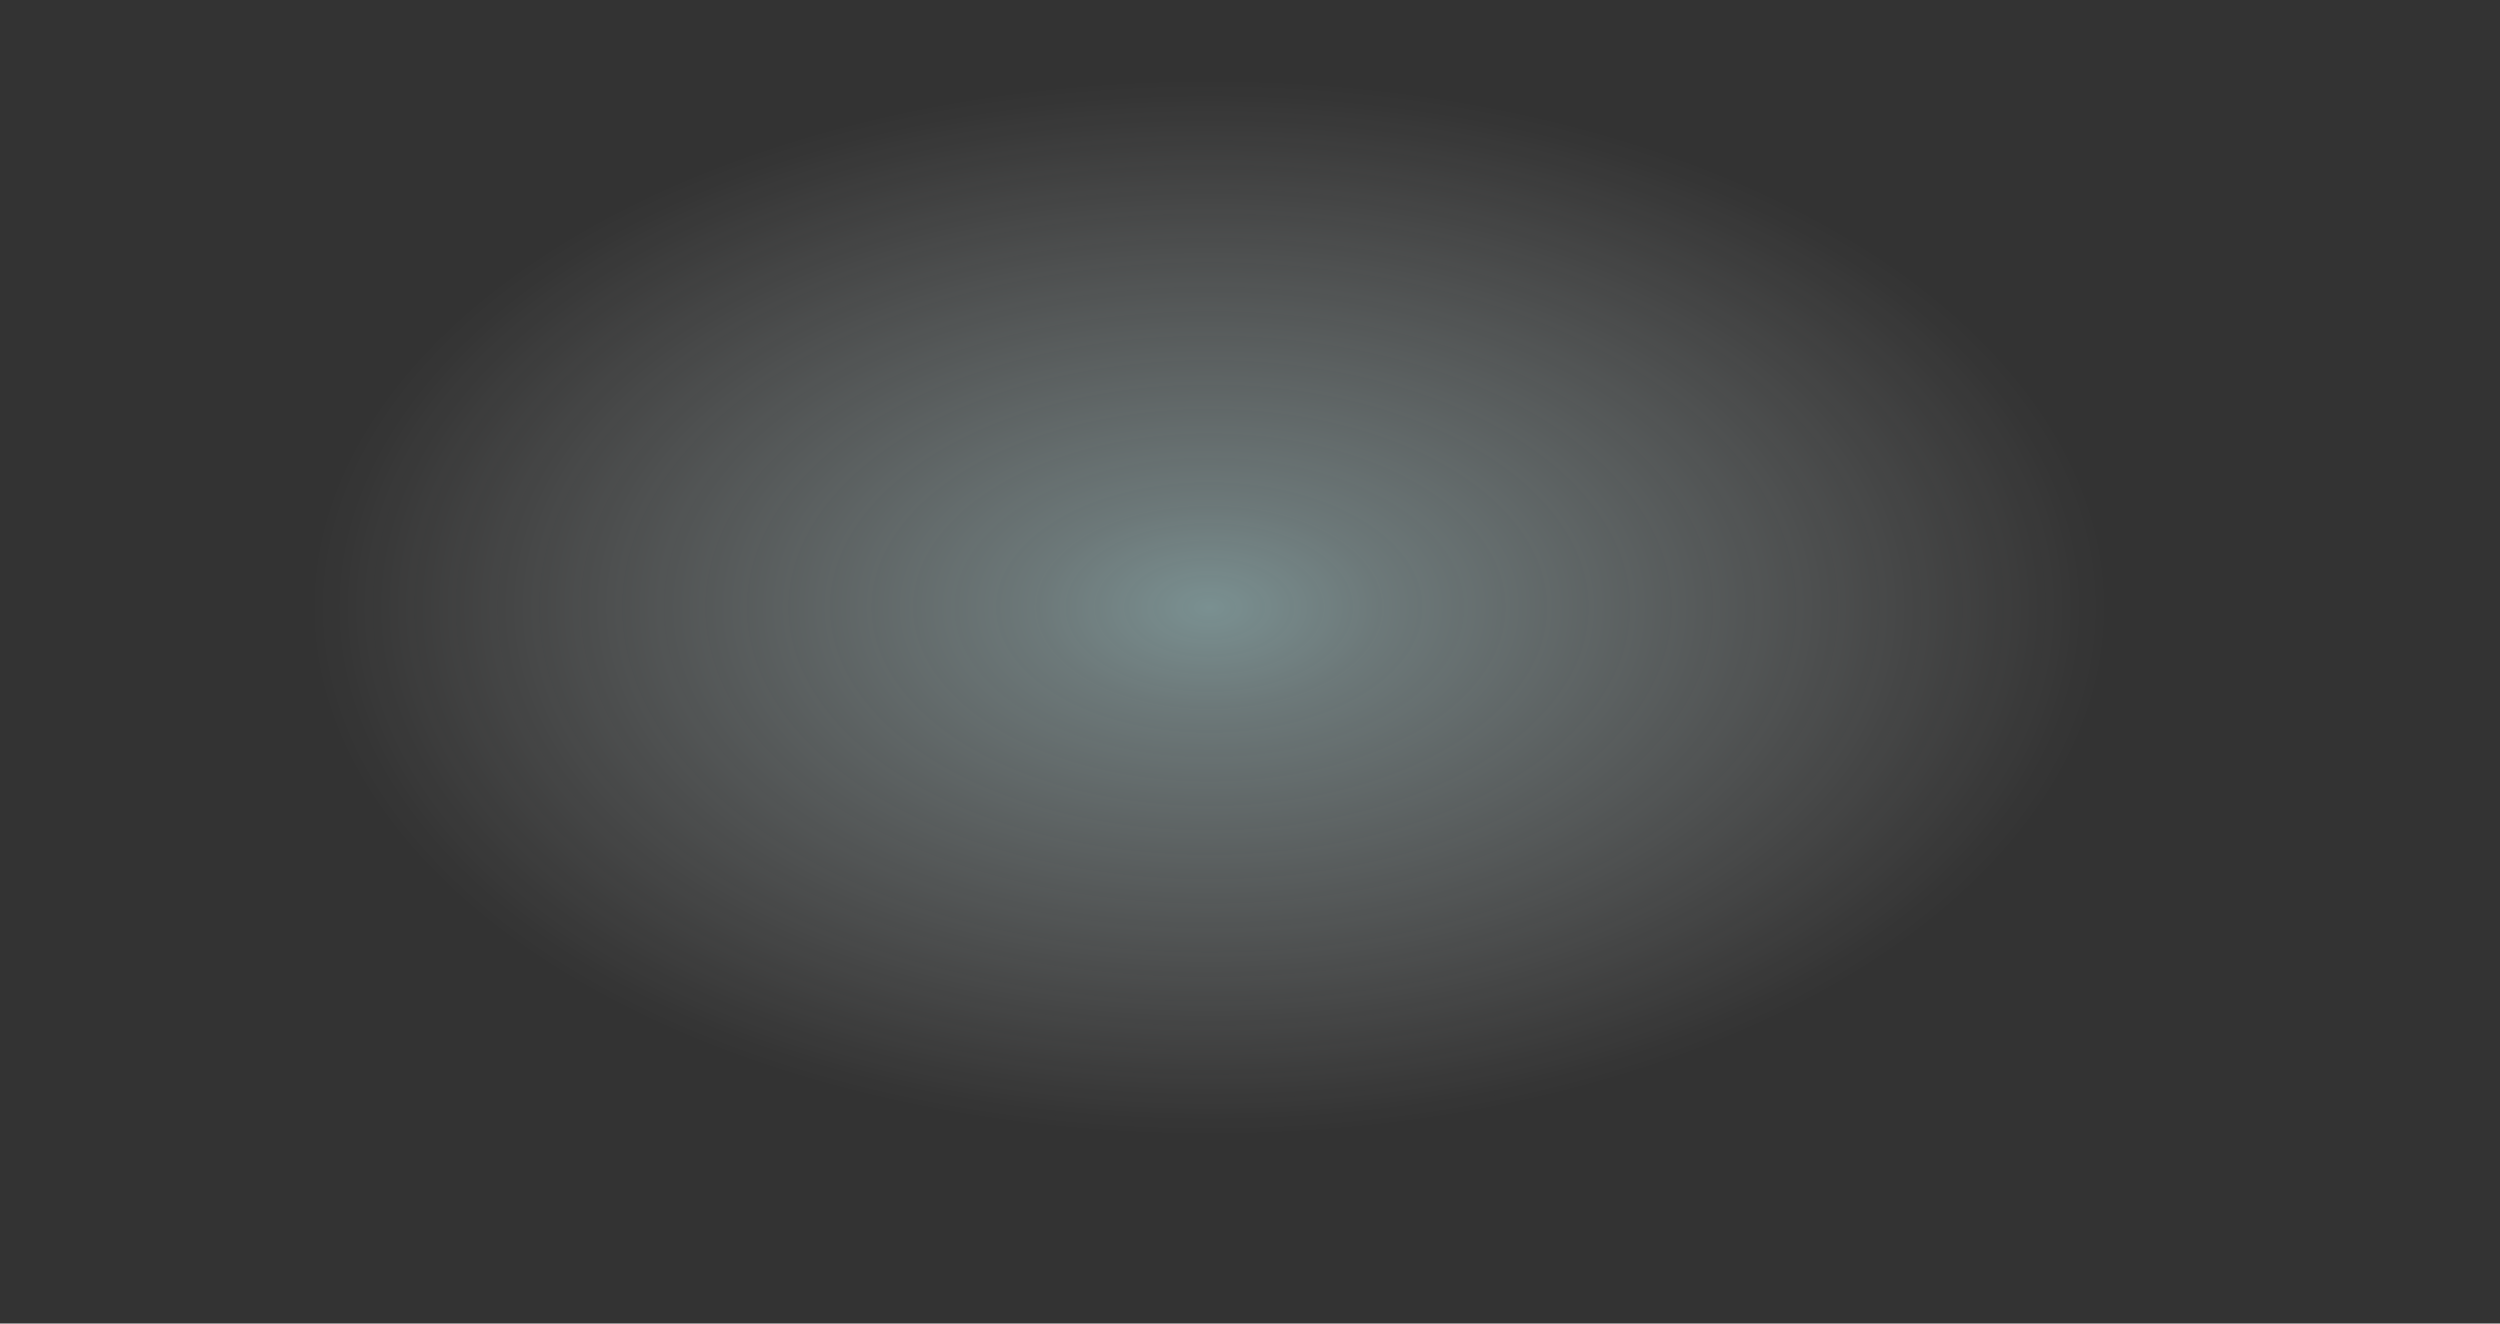 <?xml version="1.0" encoding="utf-8"?>
<svg version="1.1" id="Layer_1"
xmlns="http://www.w3.org/2000/svg"
xmlns:xlink="http://www.w3.org/1999/xlink"
width="221px" height="117px"
xml:space="preserve">
<rect width="100%" height="100%" fill="#333333" stroke="none"/>
<g id="PathID_606" transform="matrix(1, 0, 0, 1, -2.6, 0.05)">
<radialGradient
id="RadialGradID_244" gradientUnits="userSpaceOnUse" gradientTransform="matrix(0.097, 0, 0, 0.057, 109.5, 53.65)" spreadMethod ="pad" cx="0" cy="0" r="819.2" fx="0" fy="0" >
<stop  offset="0"  style="stop-color:#CDFDFF;stop-opacity:0.459" />
<stop  offset="0.196"  style="stop-color:#DAFDFF;stop-opacity:0.341" />
<stop  offset="1"  style="stop-color:#FFFFFF;stop-opacity:0" />
</radialGradient>
<path style="fill:url(#RadialGradID_244) " d="M216.6 72.9Q209.6 82.3 197.3 90.5Q165.65 111.5 112.85 116.1Q61 120.6 28.05 95.7Q15.85 86.45 8.7 74.85Q2.6 65 2.6 58.05Q2.6 51 7.9 41.95Q14.25 31.1 25.85 22.35Q57.15 -1.2 112.85 0Q173.9 1.15 201.1 17.6Q224.7 31.9 223.1 58.05Q222.7 64.7 216.6 72.9" />
</g>
</svg>

